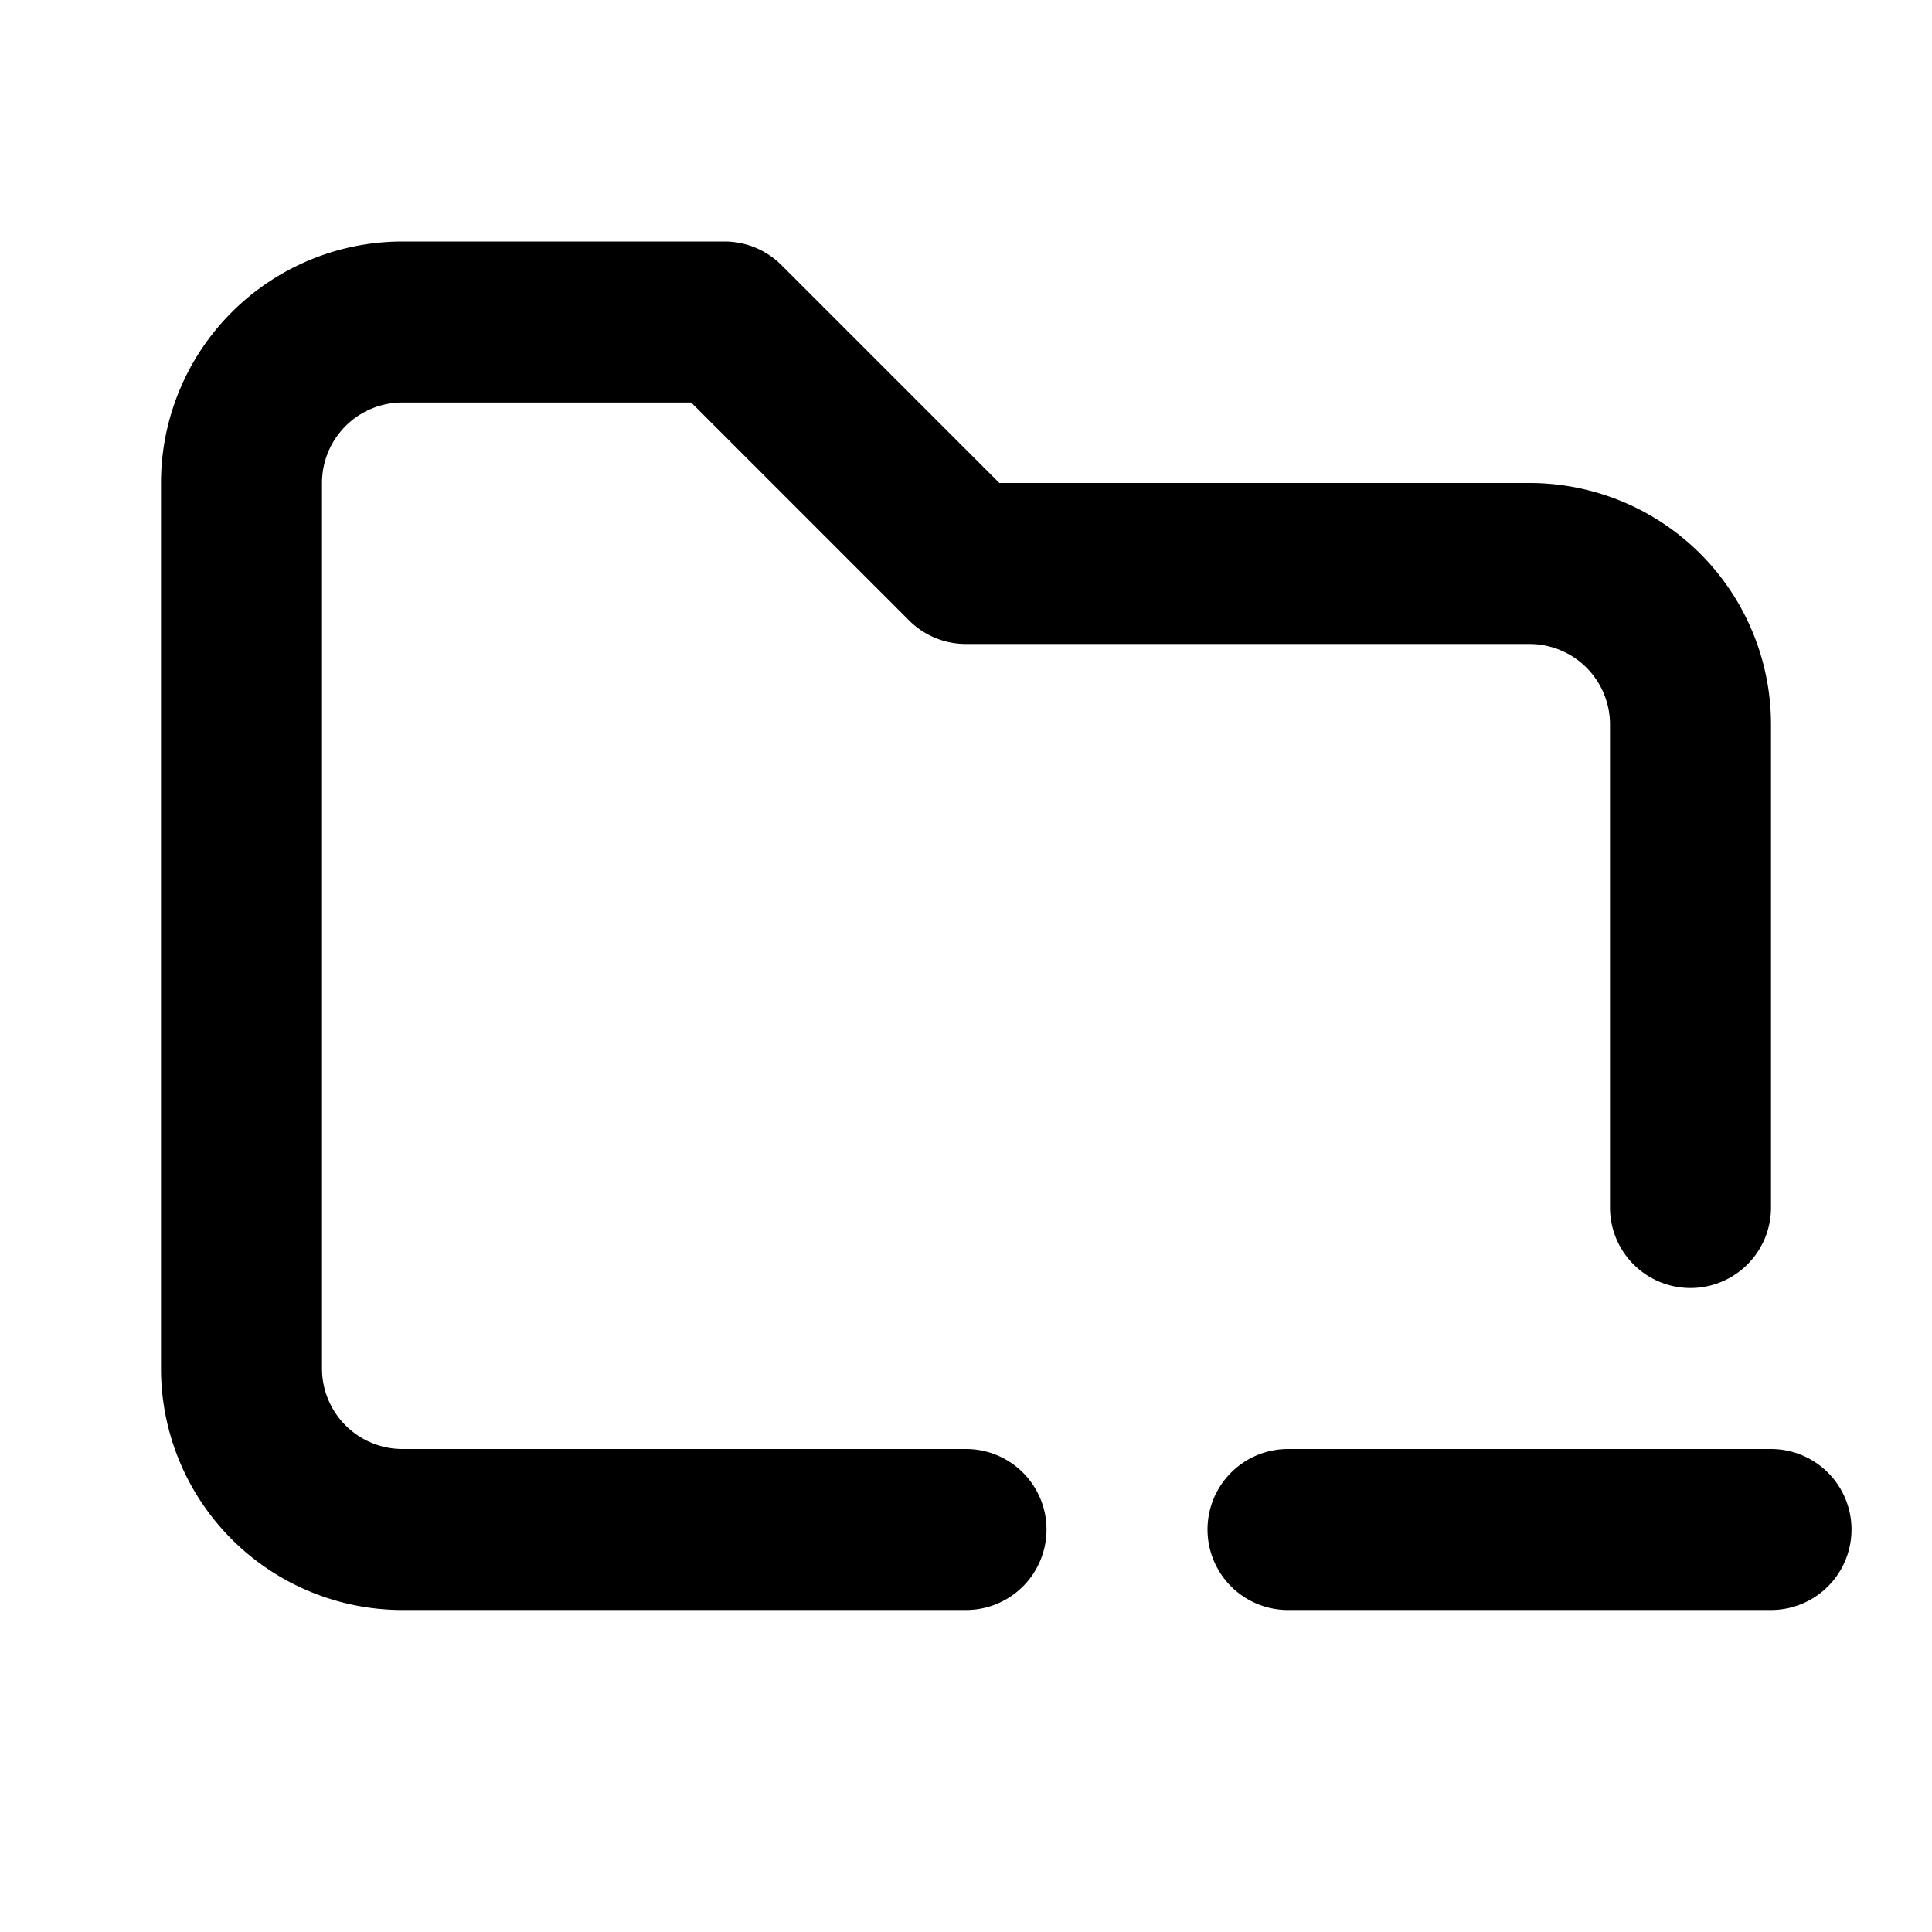 <svg xmlns="http://www.w3.org/2000/svg" stroke-width="2" stroke="currentColor" fill="none" stroke-linecap="round" stroke-linejoin="round" viewBox="0 0 24 24" width="20" height="20"><path stroke="none" d="M0 0h24v24H0z"/><path d="M12 19H5a2 2 0 01-2-2V6a2 2 0 012-2h4l3 3h7a2 2 0 012 2v6m-5 4h6"/></svg>